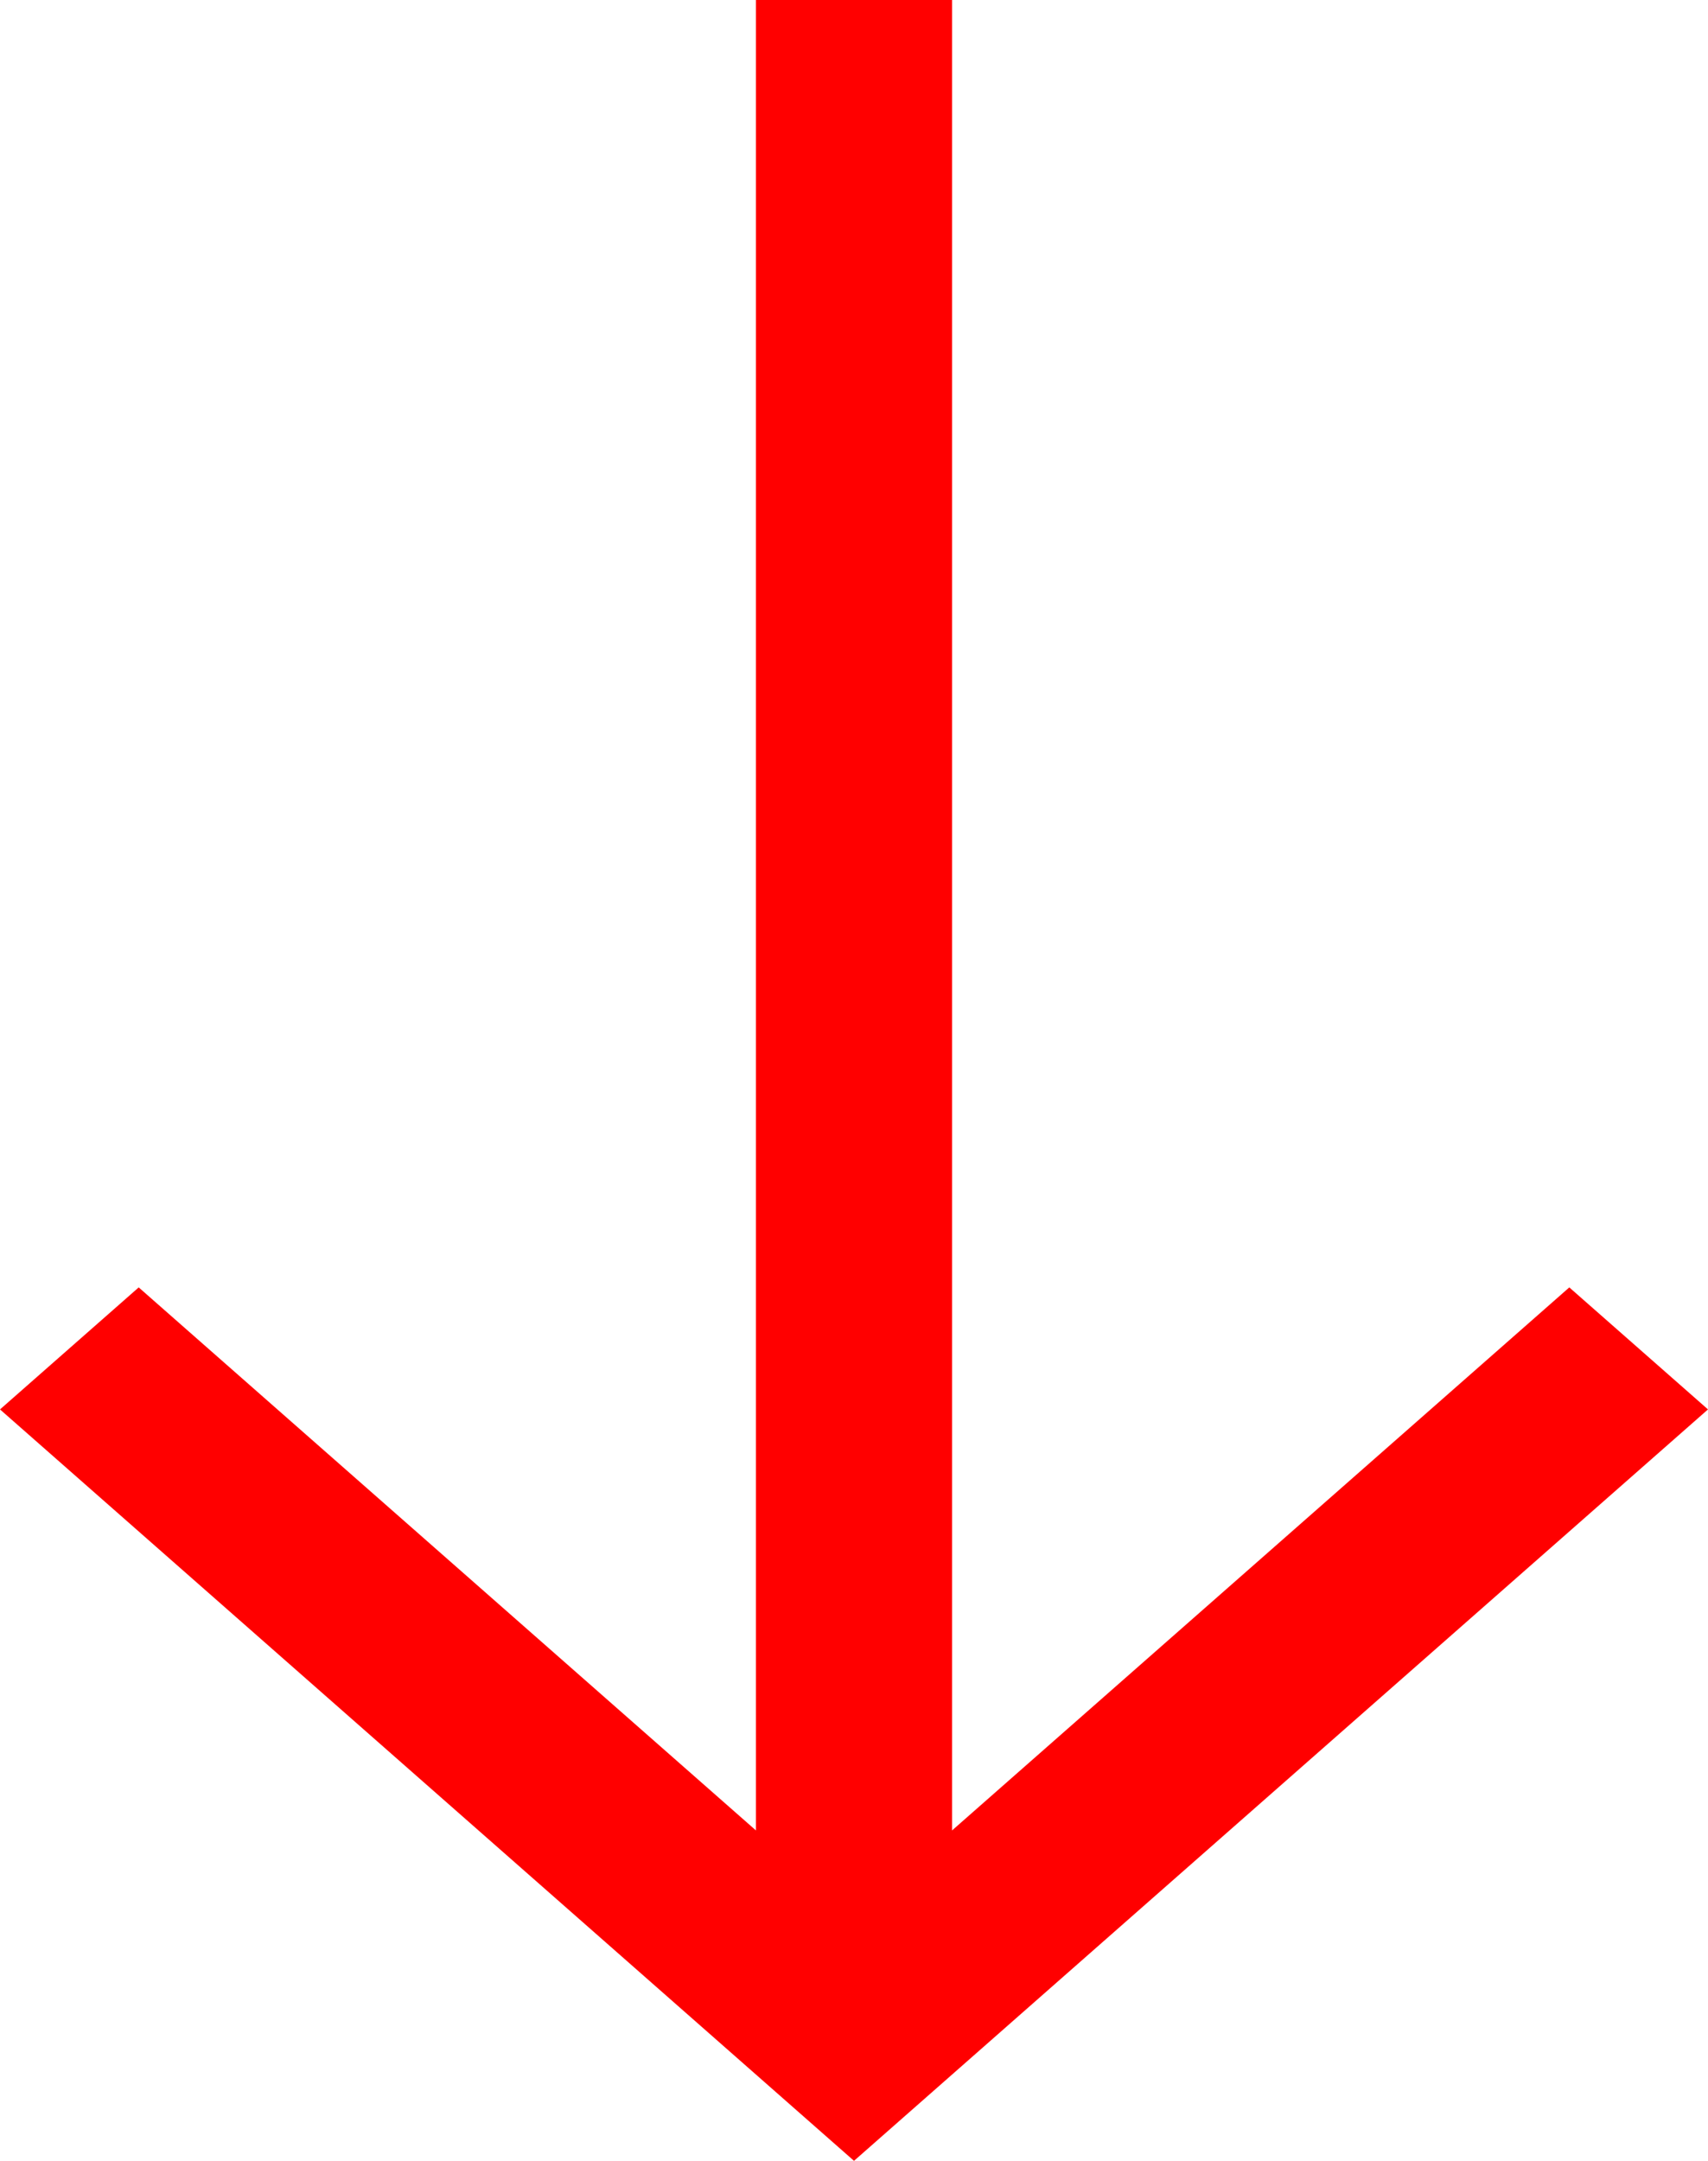 <svg width="34" height="43" viewBox="0 0 34 43" fill="none" xmlns="http://www.w3.org/2000/svg">
<path fill-rule="evenodd" clip-rule="evenodd" d="M15.048 36.425V0H18.952V36.425L31.239 25.619L34 28.047L17 43L0 28.047L2.761 25.619L15.048 36.425Z" fill="#FF0000"/>
</svg>
